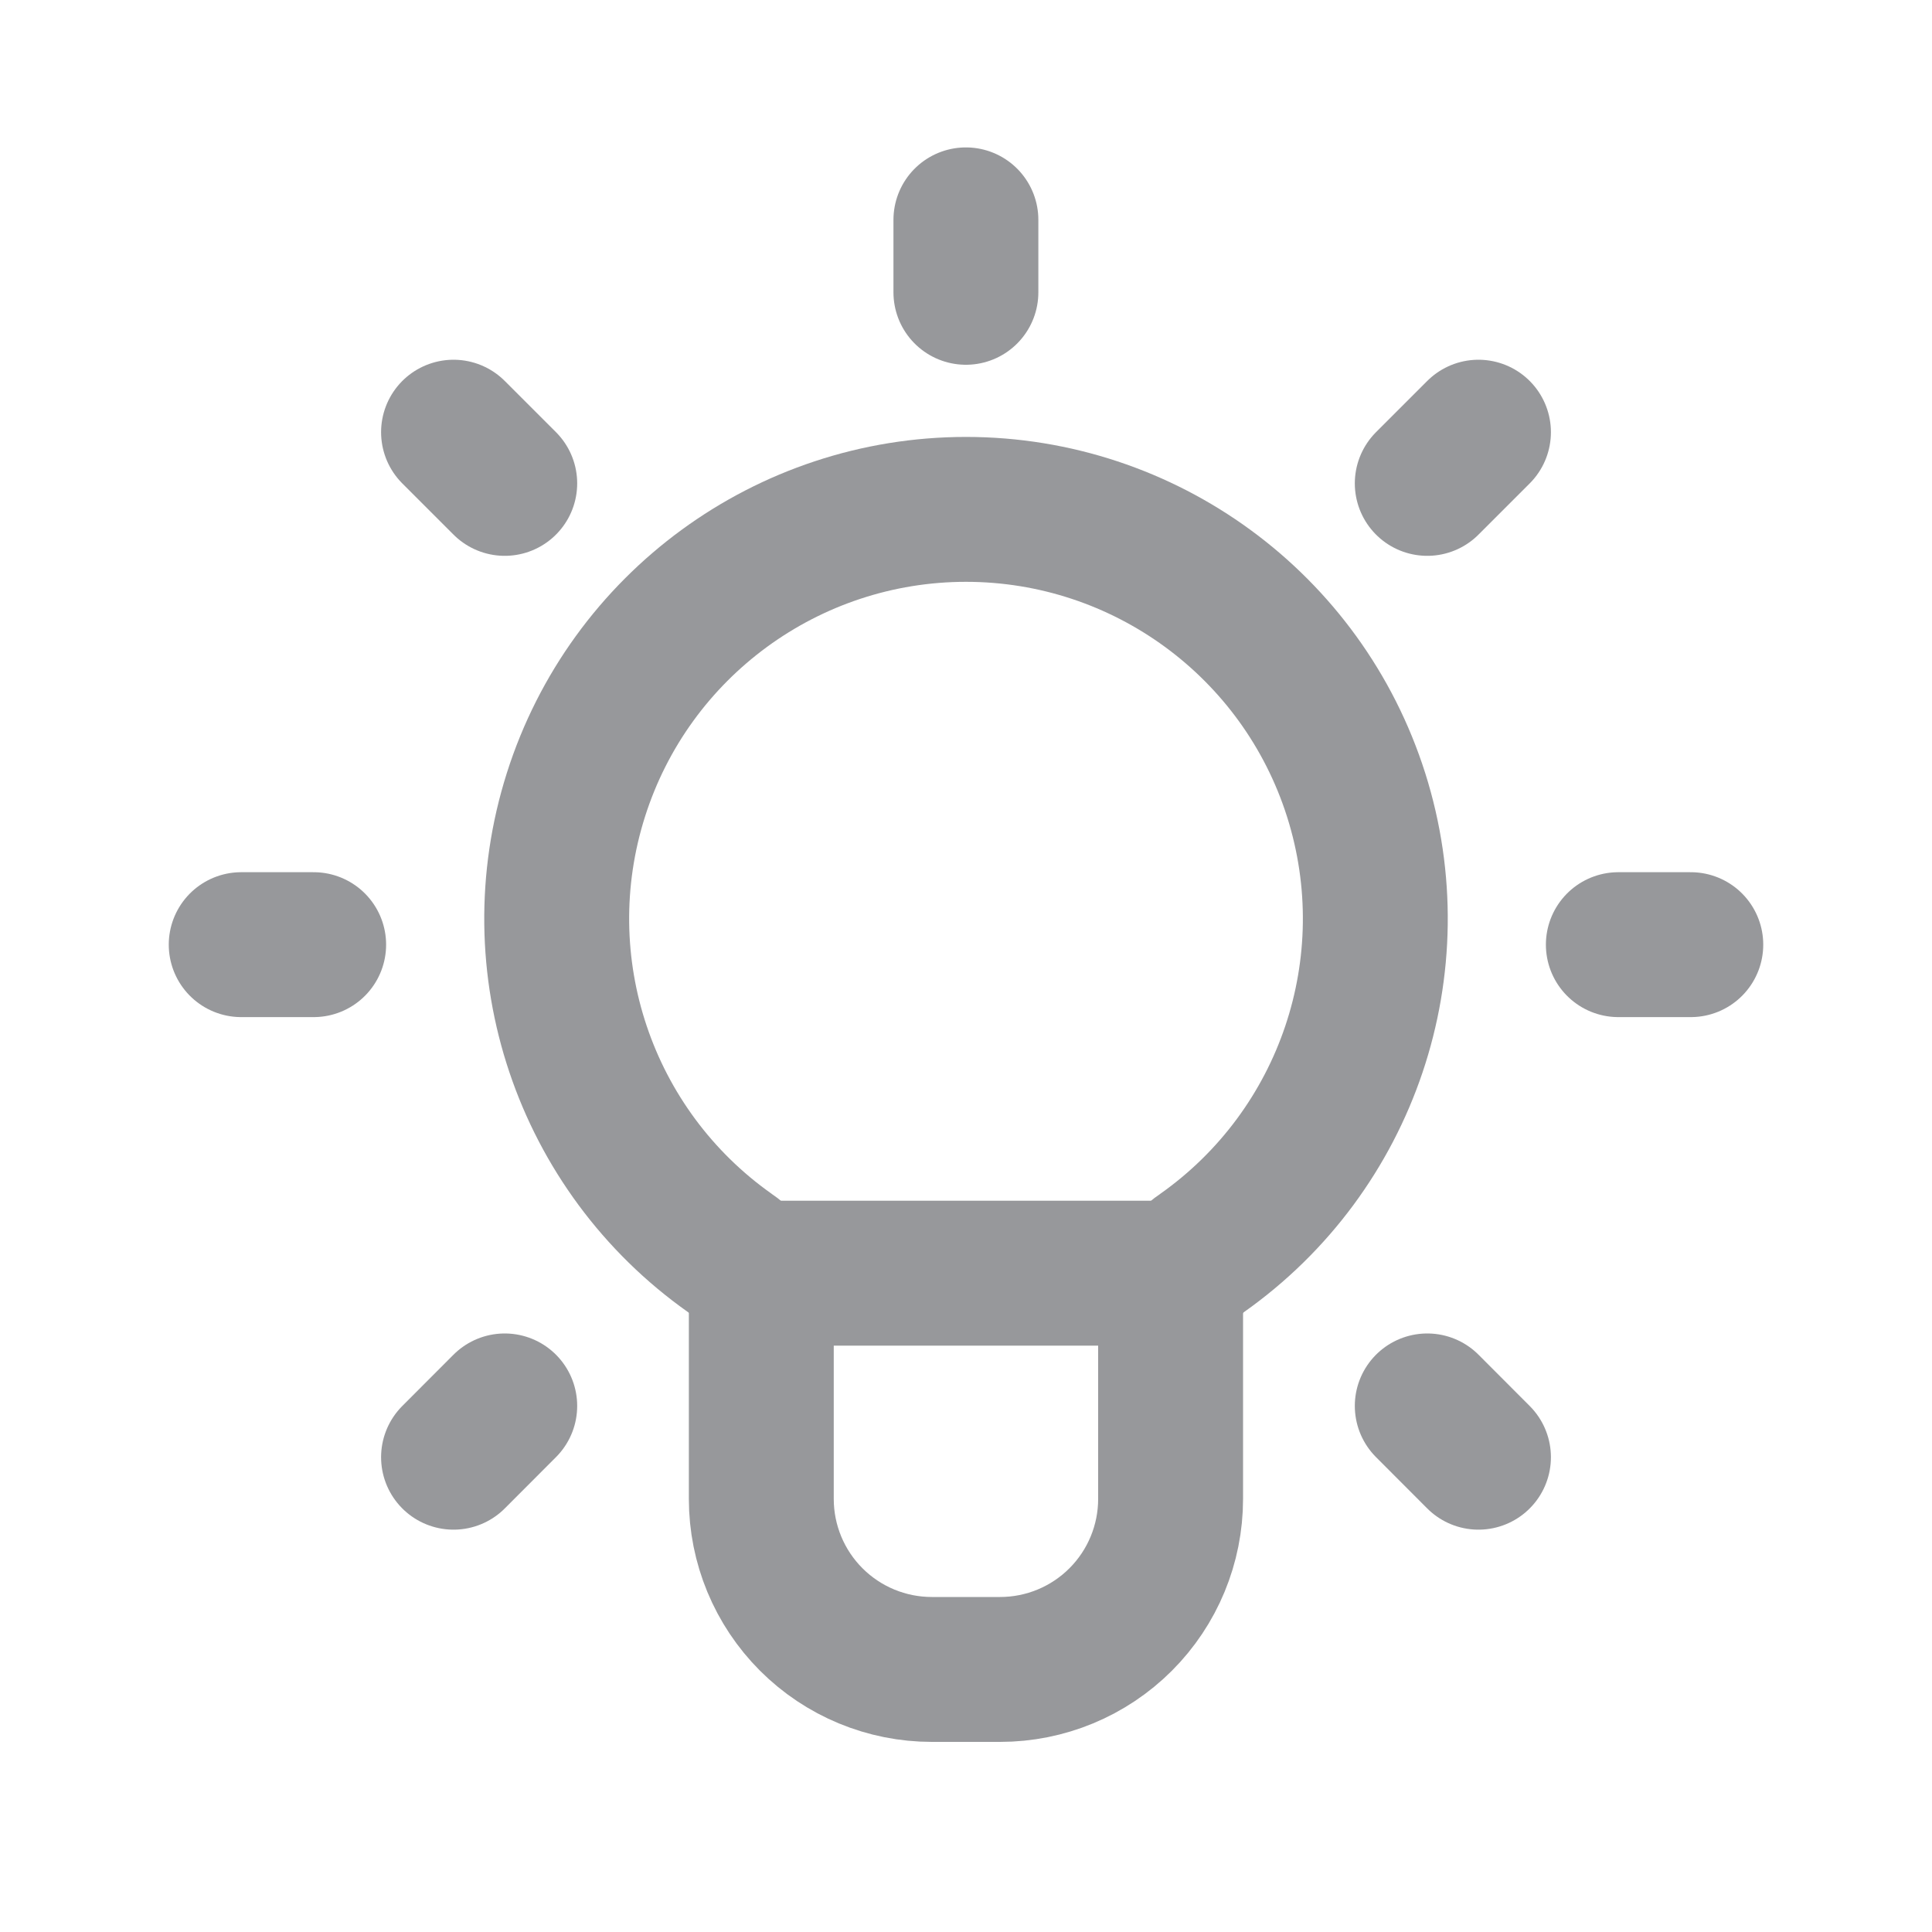 <svg width="20" height="20" viewBox="0 0 20 20" fill="none" xmlns="http://www.w3.org/2000/svg">
<path d="M12.241 13.18H7.761" stroke="#97989B" stroke-width="1.5" stroke-linecap="round" stroke-linejoin="round"/>
<path fill-rule="evenodd" clip-rule="evenodd" d="M7.557 12.972C6.048 11.907 5.403 9.988 5.962 8.228C6.52 6.468 8.155 5.273 10.001 5.273C11.848 5.274 13.481 6.47 14.039 8.23C14.597 9.991 13.95 11.909 12.441 12.973C12.243 13.105 12.123 13.325 12.118 13.563V15.517C12.118 15.985 11.932 16.434 11.601 16.765C11.27 17.096 10.821 17.282 10.353 17.282H9.646C9.178 17.282 8.729 17.096 8.398 16.765C8.067 16.434 7.881 15.985 7.881 15.517V13.566C7.876 13.327 7.755 13.105 7.557 12.972Z" stroke="#97989B" stroke-width="1.5" stroke-linecap="round" stroke-linejoin="round"/>
<path d="M15.305 4.474L14.775 5.004" stroke="#97989B" stroke-width="1.5" stroke-linecap="round" stroke-linejoin="round"/>
<path d="M5.225 14.554L4.695 15.085" stroke="#97989B" stroke-width="1.5" stroke-linecap="round" stroke-linejoin="round"/>
<path d="M17.503 9.779H16.753" stroke="#97989B" stroke-width="1.5" stroke-linecap="round" stroke-linejoin="round"/>
<path d="M3.247 9.779H2.497" stroke="#97989B" stroke-width="1.5" stroke-linecap="round" stroke-linejoin="round"/>
<path d="M15.305 15.085L14.775 14.554" stroke="#97989B" stroke-width="1.5" stroke-linecap="round" stroke-linejoin="round"/>
<path d="M5.225 5.004L4.695 4.474" stroke="#97989B" stroke-width="1.5" stroke-linecap="round" stroke-linejoin="round"/>
<path d="M9.999 3.026V2.276" stroke="#97989B" stroke-width="1.5" stroke-linecap="round" stroke-linejoin="round"/>
</svg>
